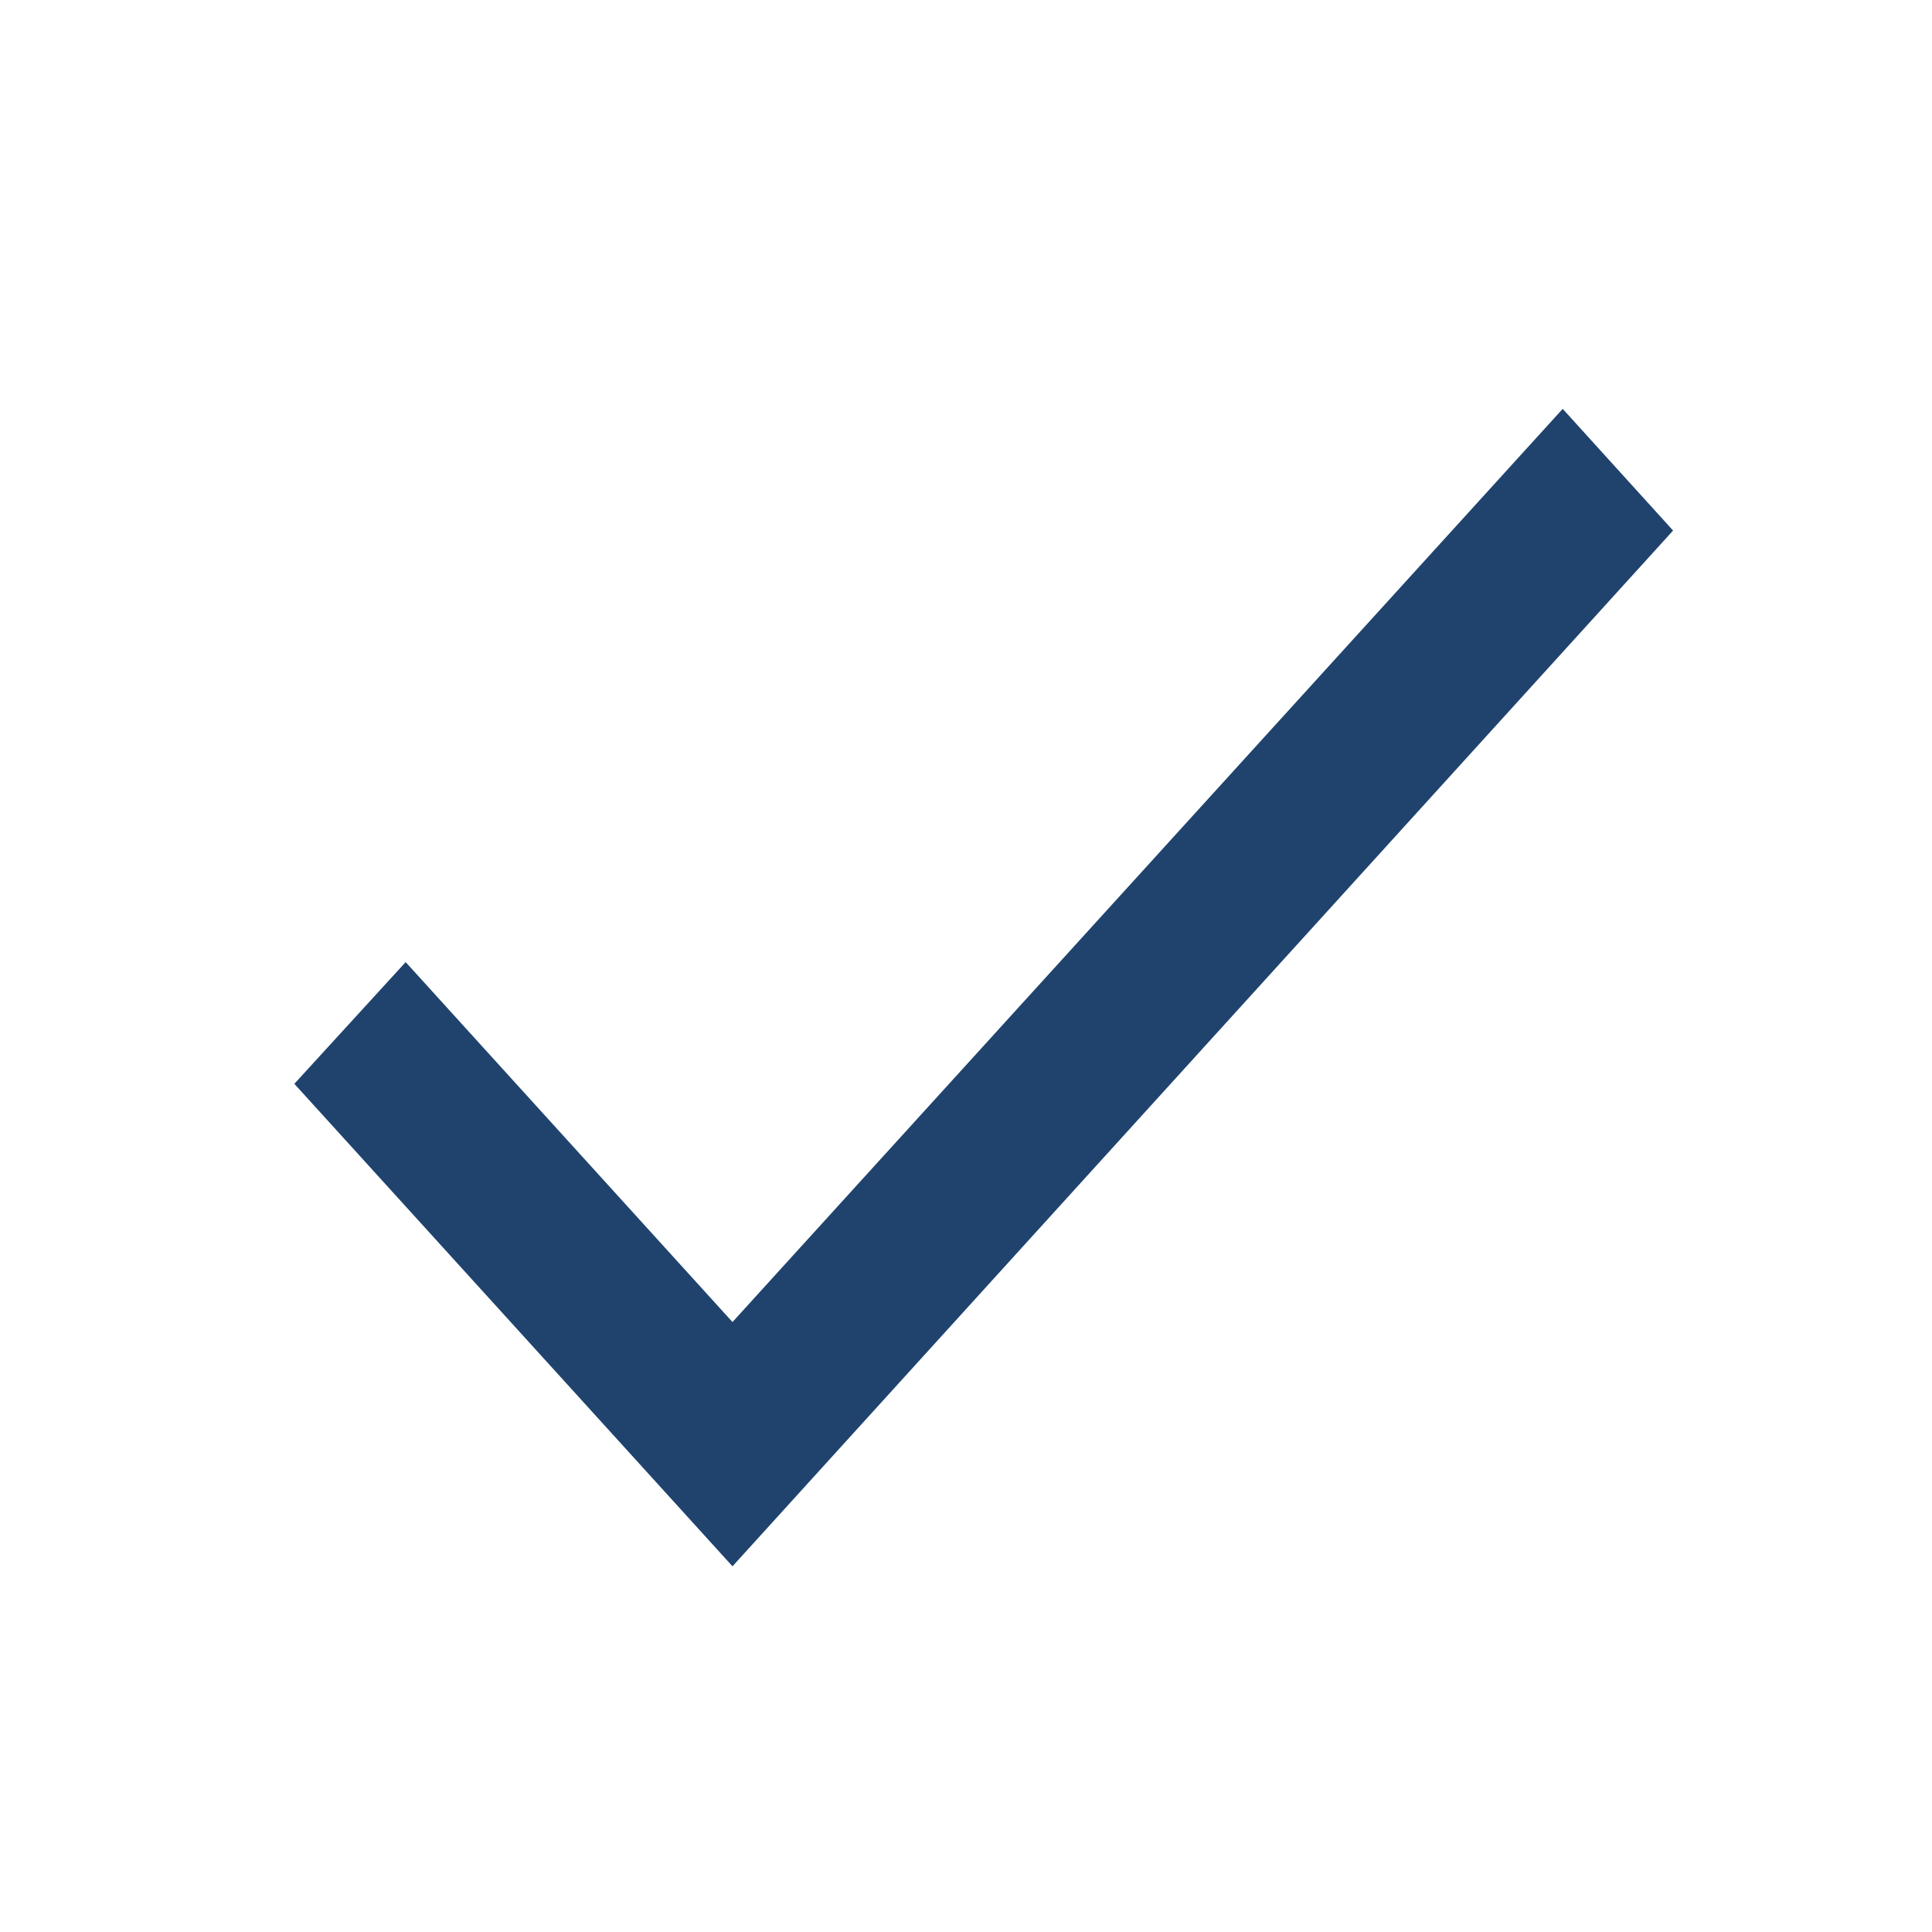 <svg xmlns="http://www.w3.org/2000/svg" width="60" height="60" viewBox="0 0 60 60"><defs><style>.a{fill:none;}.b{fill:#20436e;}</style></defs><path class="a" d="M0,0H60V60H0Z"/><path class="b" d="M17.017,33.95,6.867,22.772,3.41,26.552,17.017,41.536,46.228,9.37,42.8,5.59Z" transform="translate(5.731 7.107)"/></svg>